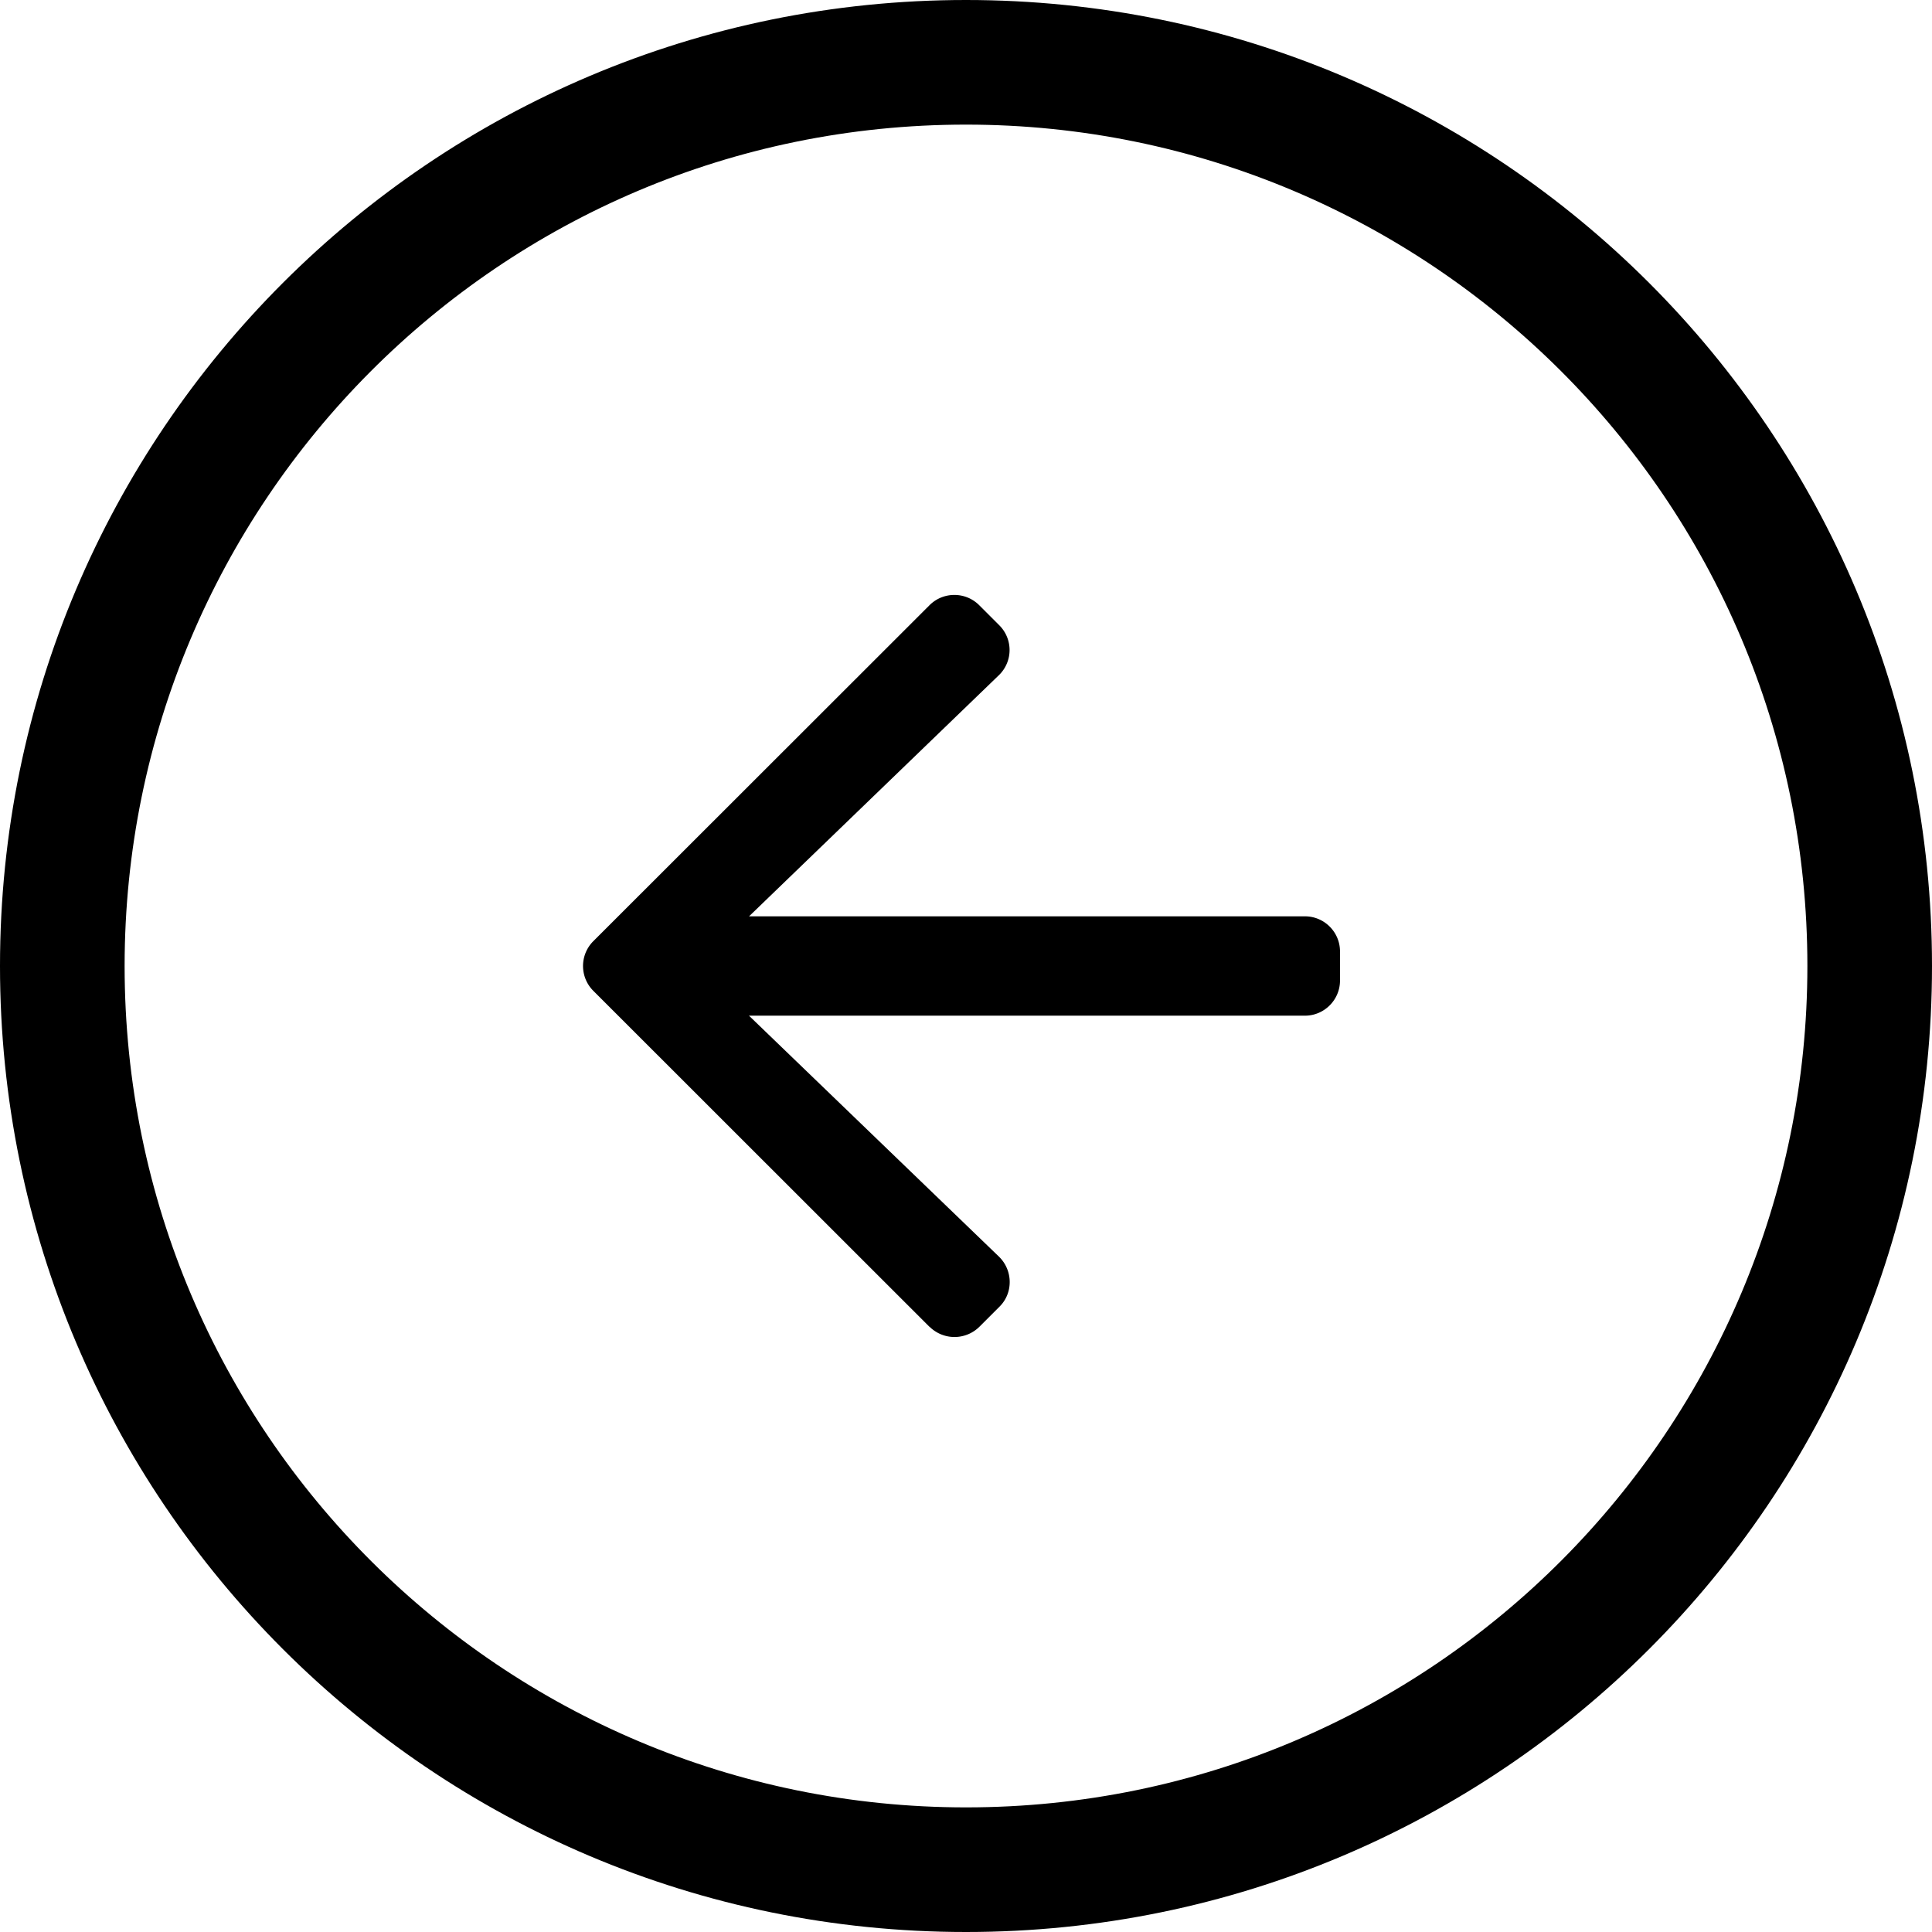 <svg width="24" height="24" viewBox="0 0 24 24" xmlns="http://www.w3.org/2000/svg"><title>arrow-circle-left</title><path d="M24 12c0-6.629-5.371-12-12-12S0 5.371 0 12s5.371 12 12 12 12-5.371 12-12zM12 22.452c-5.744 0-10.452-4.65-10.452-10.452C1.548 6.256 6.198 1.548 12 1.548c5.744 0 10.452 4.65 10.452 10.452 0 5.744-4.65 10.452-10.452 10.452z"/><path d="M11.546 16.482L7.37 12.308a.436.436 0 0 1 0-.616l4.177-4.174c.17-.17.447-.17.617 0l.25.25a.434.434 0 0 1-.007.621l-3.102 2.994h6.906c.24 0 .435.196.435.436v.362c0 .24-.196.436-.435.436H9.304l3.106 2.994c.174.17.178.45.007.62l-.25.25a.44.44 0 0 1-.62 0z"/></svg>
